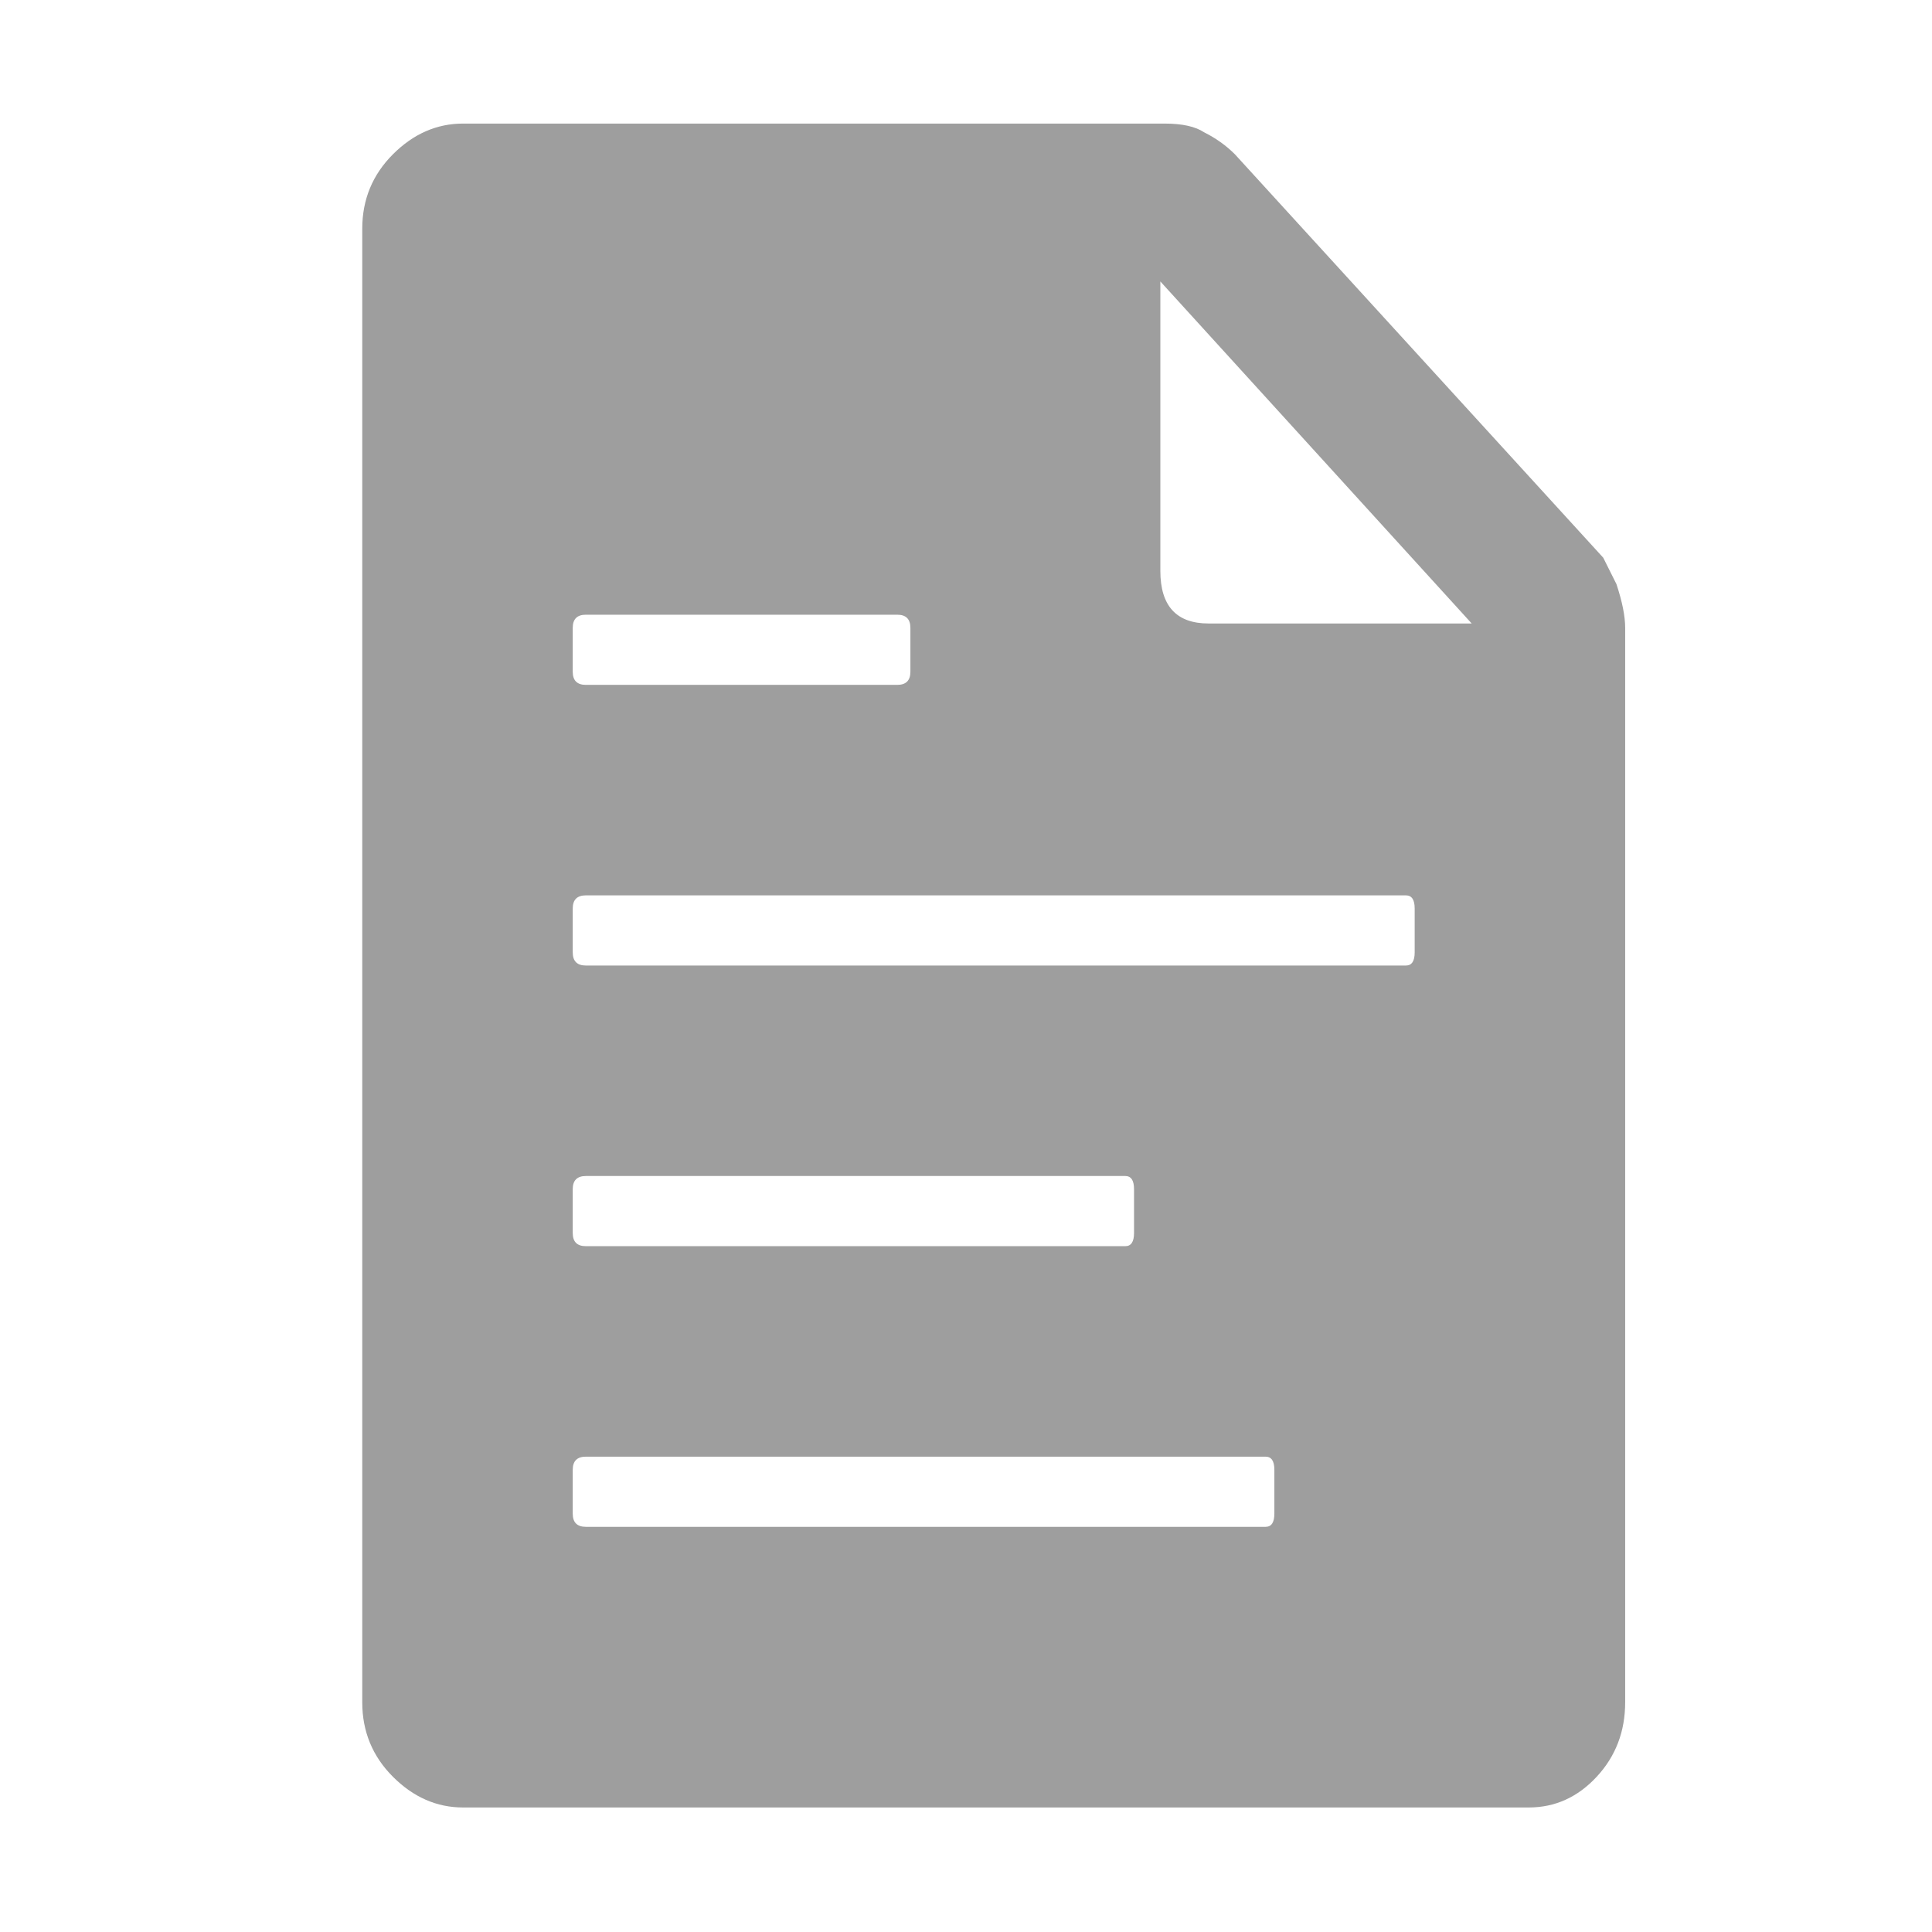 <svg xmlns="http://www.w3.org/2000/svg" xmlns:xlink="http://www.w3.org/1999/xlink" width="512" height="512" version="1.1" viewBox="0 0 512 512"><title>icon_document</title><desc>Created with Sketch.</desc><g id="Page-1" fill="none" fill-rule="evenodd" stroke="none" stroke-width="1"><g id="icon_document" fill="#9E9E9E"><path id="" d="M428.363,154.771 C429.913,159.42 430.688,163.294 430.688,166.393 L430.688,451.109 C430.688,458.857 428.17,465.442 423.134,470.865 C418.098,476.288 412.094,479 405.121,479 L122.729,479 C115.756,479 109.558,476.288 104.135,470.865 C98.712,465.442 96,458.857 96,451.109 L96,60.641 C96,52.893 98.712,46.308 104.135,40.885 C109.558,35.462 115.756,32.75 122.729,32.75 L308.666,32.75 C313.314,32.75 316.801,33.525 319.125,35.074 C322.224,36.624 324.936,38.561 327.26,40.885 L424.877,147.799 L428.363,154.771 Z M151.781,166.393 L151.781,178.014 C151.781,180.338 152.943,181.5 155.268,181.5 L237.777,181.5 C240.102,181.5 241.264,180.338 241.264,178.014 L241.264,166.393 C241.264,164.068 240.102,162.906 237.777,162.906 L155.268,162.906 C152.943,162.906 151.781,164.068 151.781,166.393 Z M151.781,315.143 L151.781,326.764 C151.781,329.088 152.943,330.25 155.268,330.25 L298.207,330.25 C299.757,330.25 300.531,329.088 300.531,326.764 L300.531,315.143 C300.531,312.818 299.757,311.656 298.207,311.656 L155.268,311.656 C152.943,311.656 151.781,312.818 151.781,315.143 Z M337.719,401.139 L337.719,389.518 C337.719,387.193 336.944,386.031 335.395,386.031 L155.268,386.031 C152.943,386.031 151.781,387.193 151.781,389.518 L151.781,401.139 C151.781,403.463 152.943,404.625 155.268,404.625 L335.395,404.625 C336.944,404.625 337.719,403.463 337.719,401.139 Z M374.906,252.389 L374.906,240.768 C374.906,238.443 374.132,237.281 372.582,237.281 L155.268,237.281 C152.943,237.281 151.781,238.443 151.781,240.768 L151.781,252.389 C151.781,254.713 152.943,255.875 155.268,255.875 L372.582,255.875 C374.132,255.875 374.906,254.713 374.906,252.389 Z M320.287,165.23 L390.014,165.23 L307.504,74.586 L307.504,151.285 C307.504,160.582 311.765,165.23 320.287,165.23 Z"/></g></g></svg>